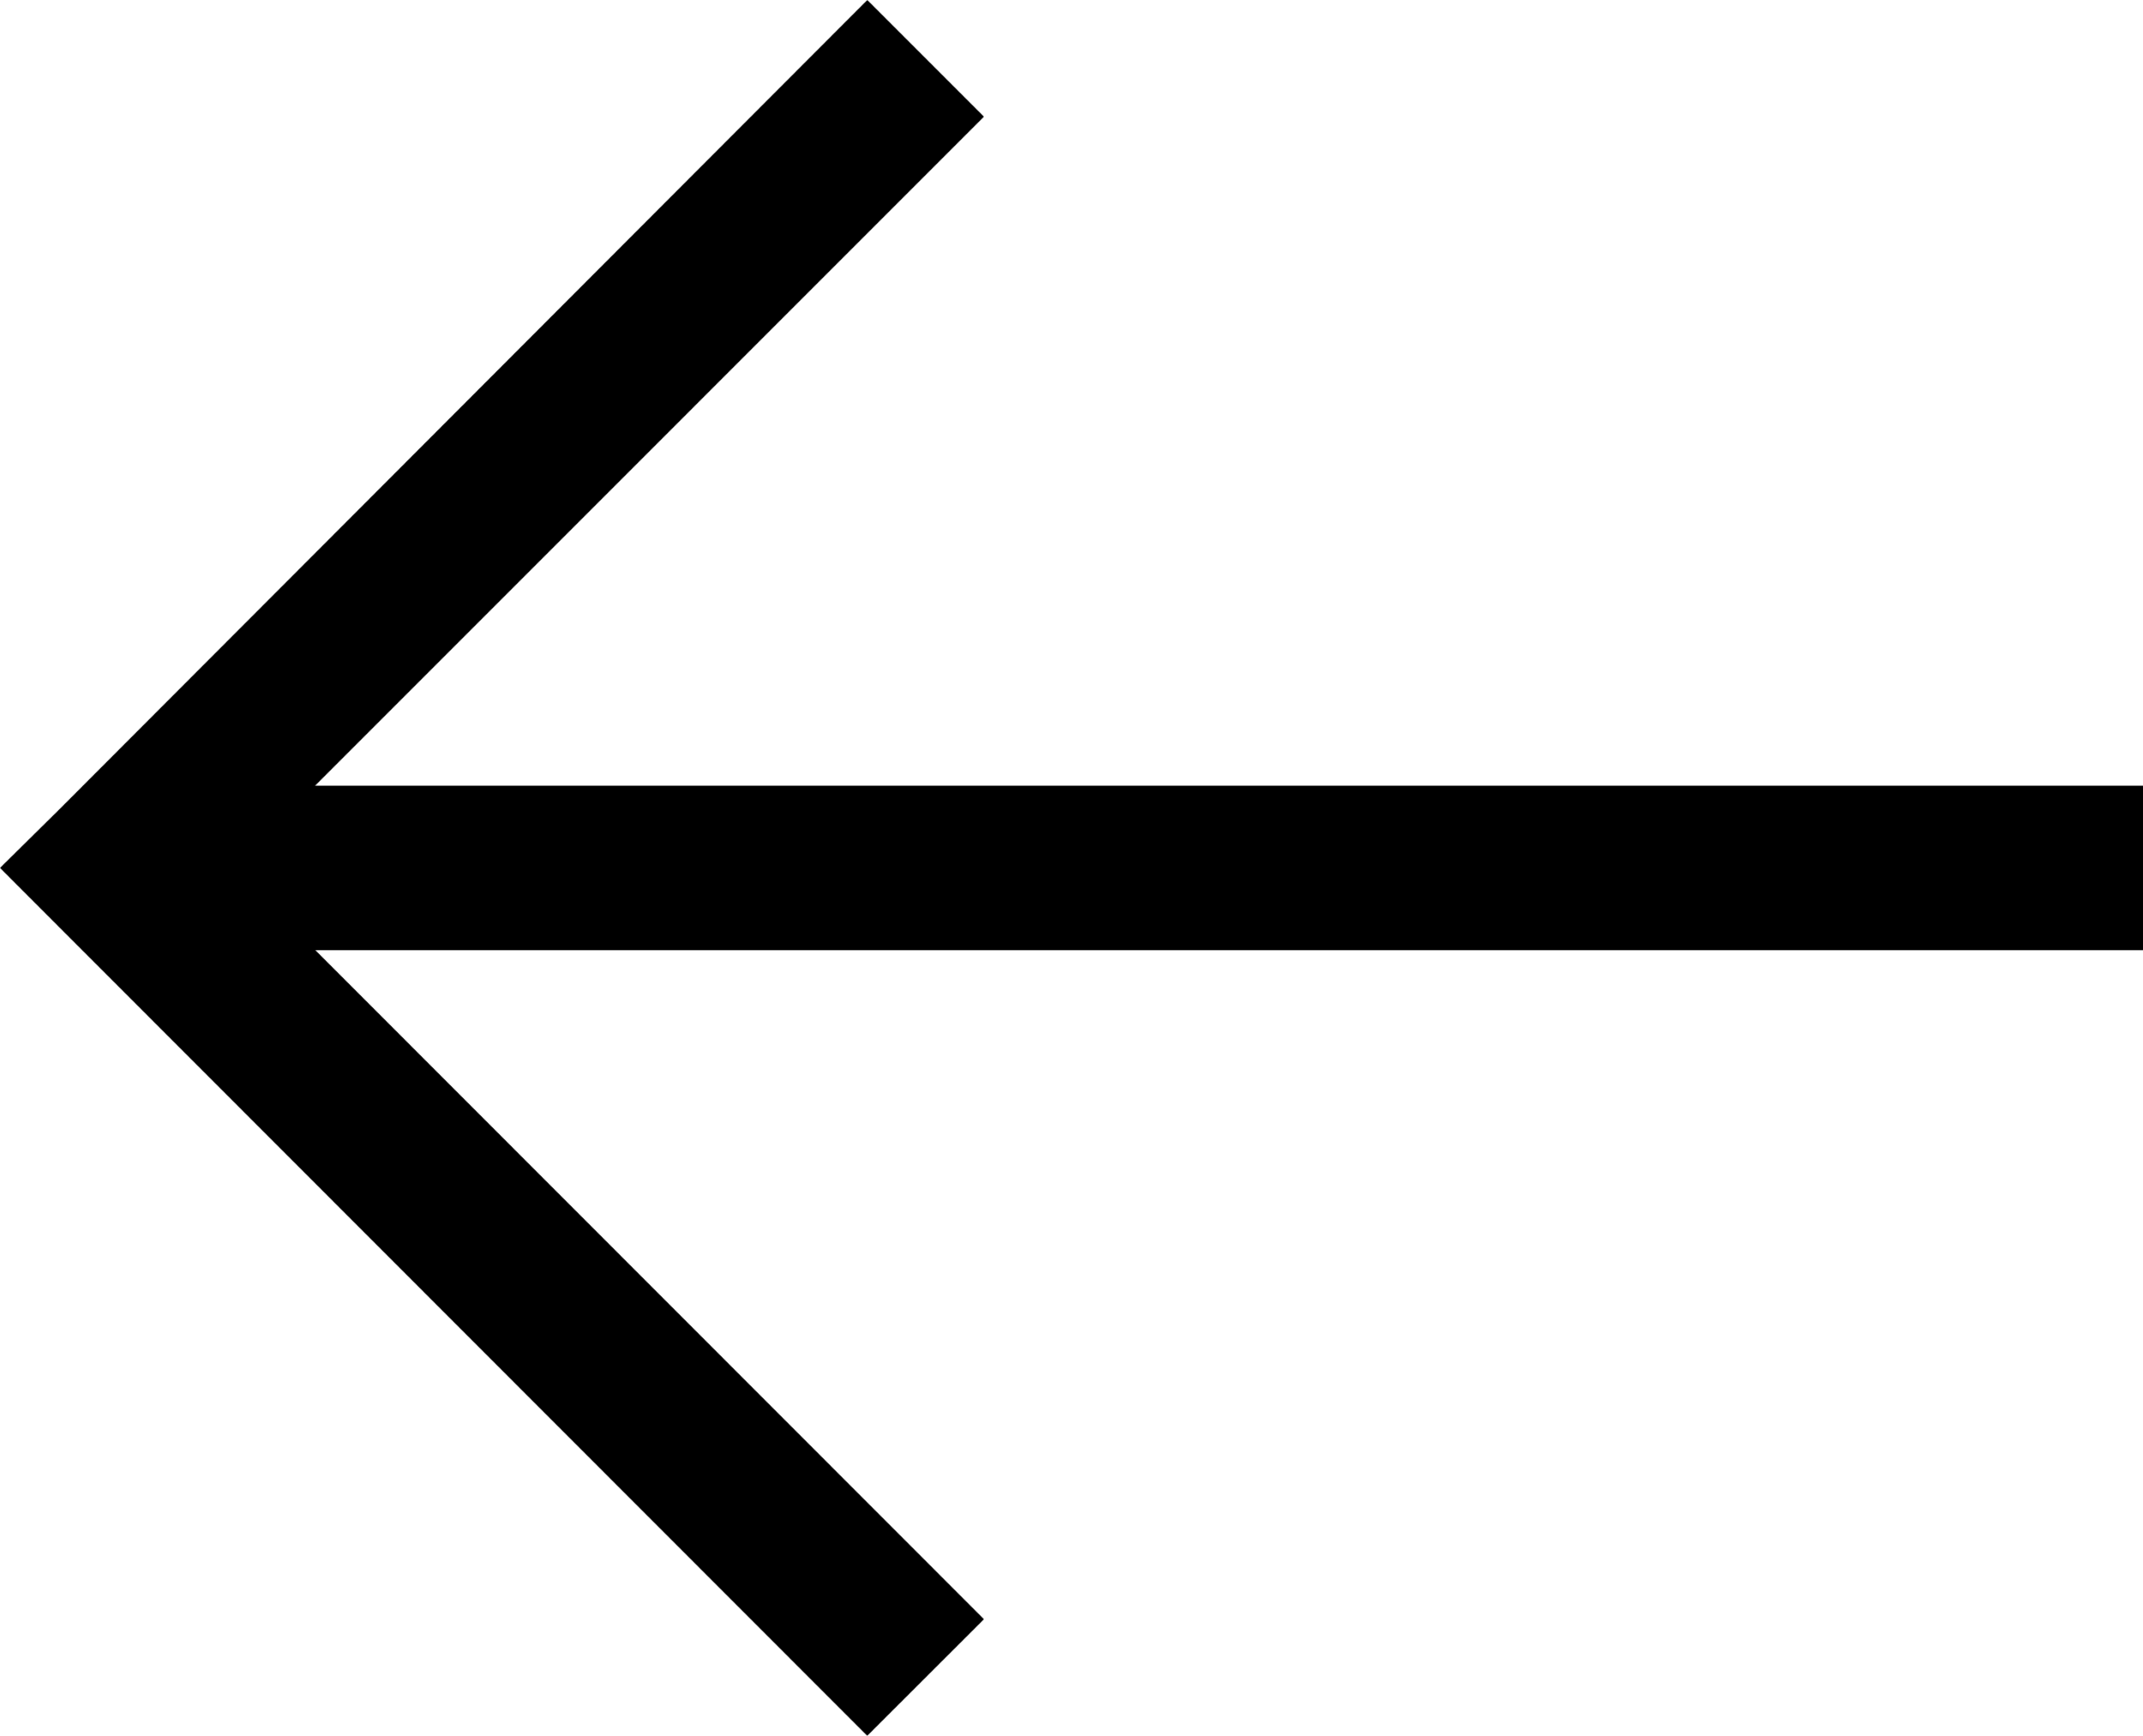 <svg xmlns="http://www.w3.org/2000/svg" viewBox="0 0 29.633 24.001">
    <defs>
        <style>
            .cls-1{fill:#000}
        </style>
    </defs>
    <path id="back" d="M21180.811-47.188L21180-48l.811-.8 11.182-11.2 1.613 1.613-9.25 9.251h25.277v2.273h-25.273l9.246 9.251-1.614 1.612z" class="cls-1" transform="translate(-21180 60)"/>
</svg>
